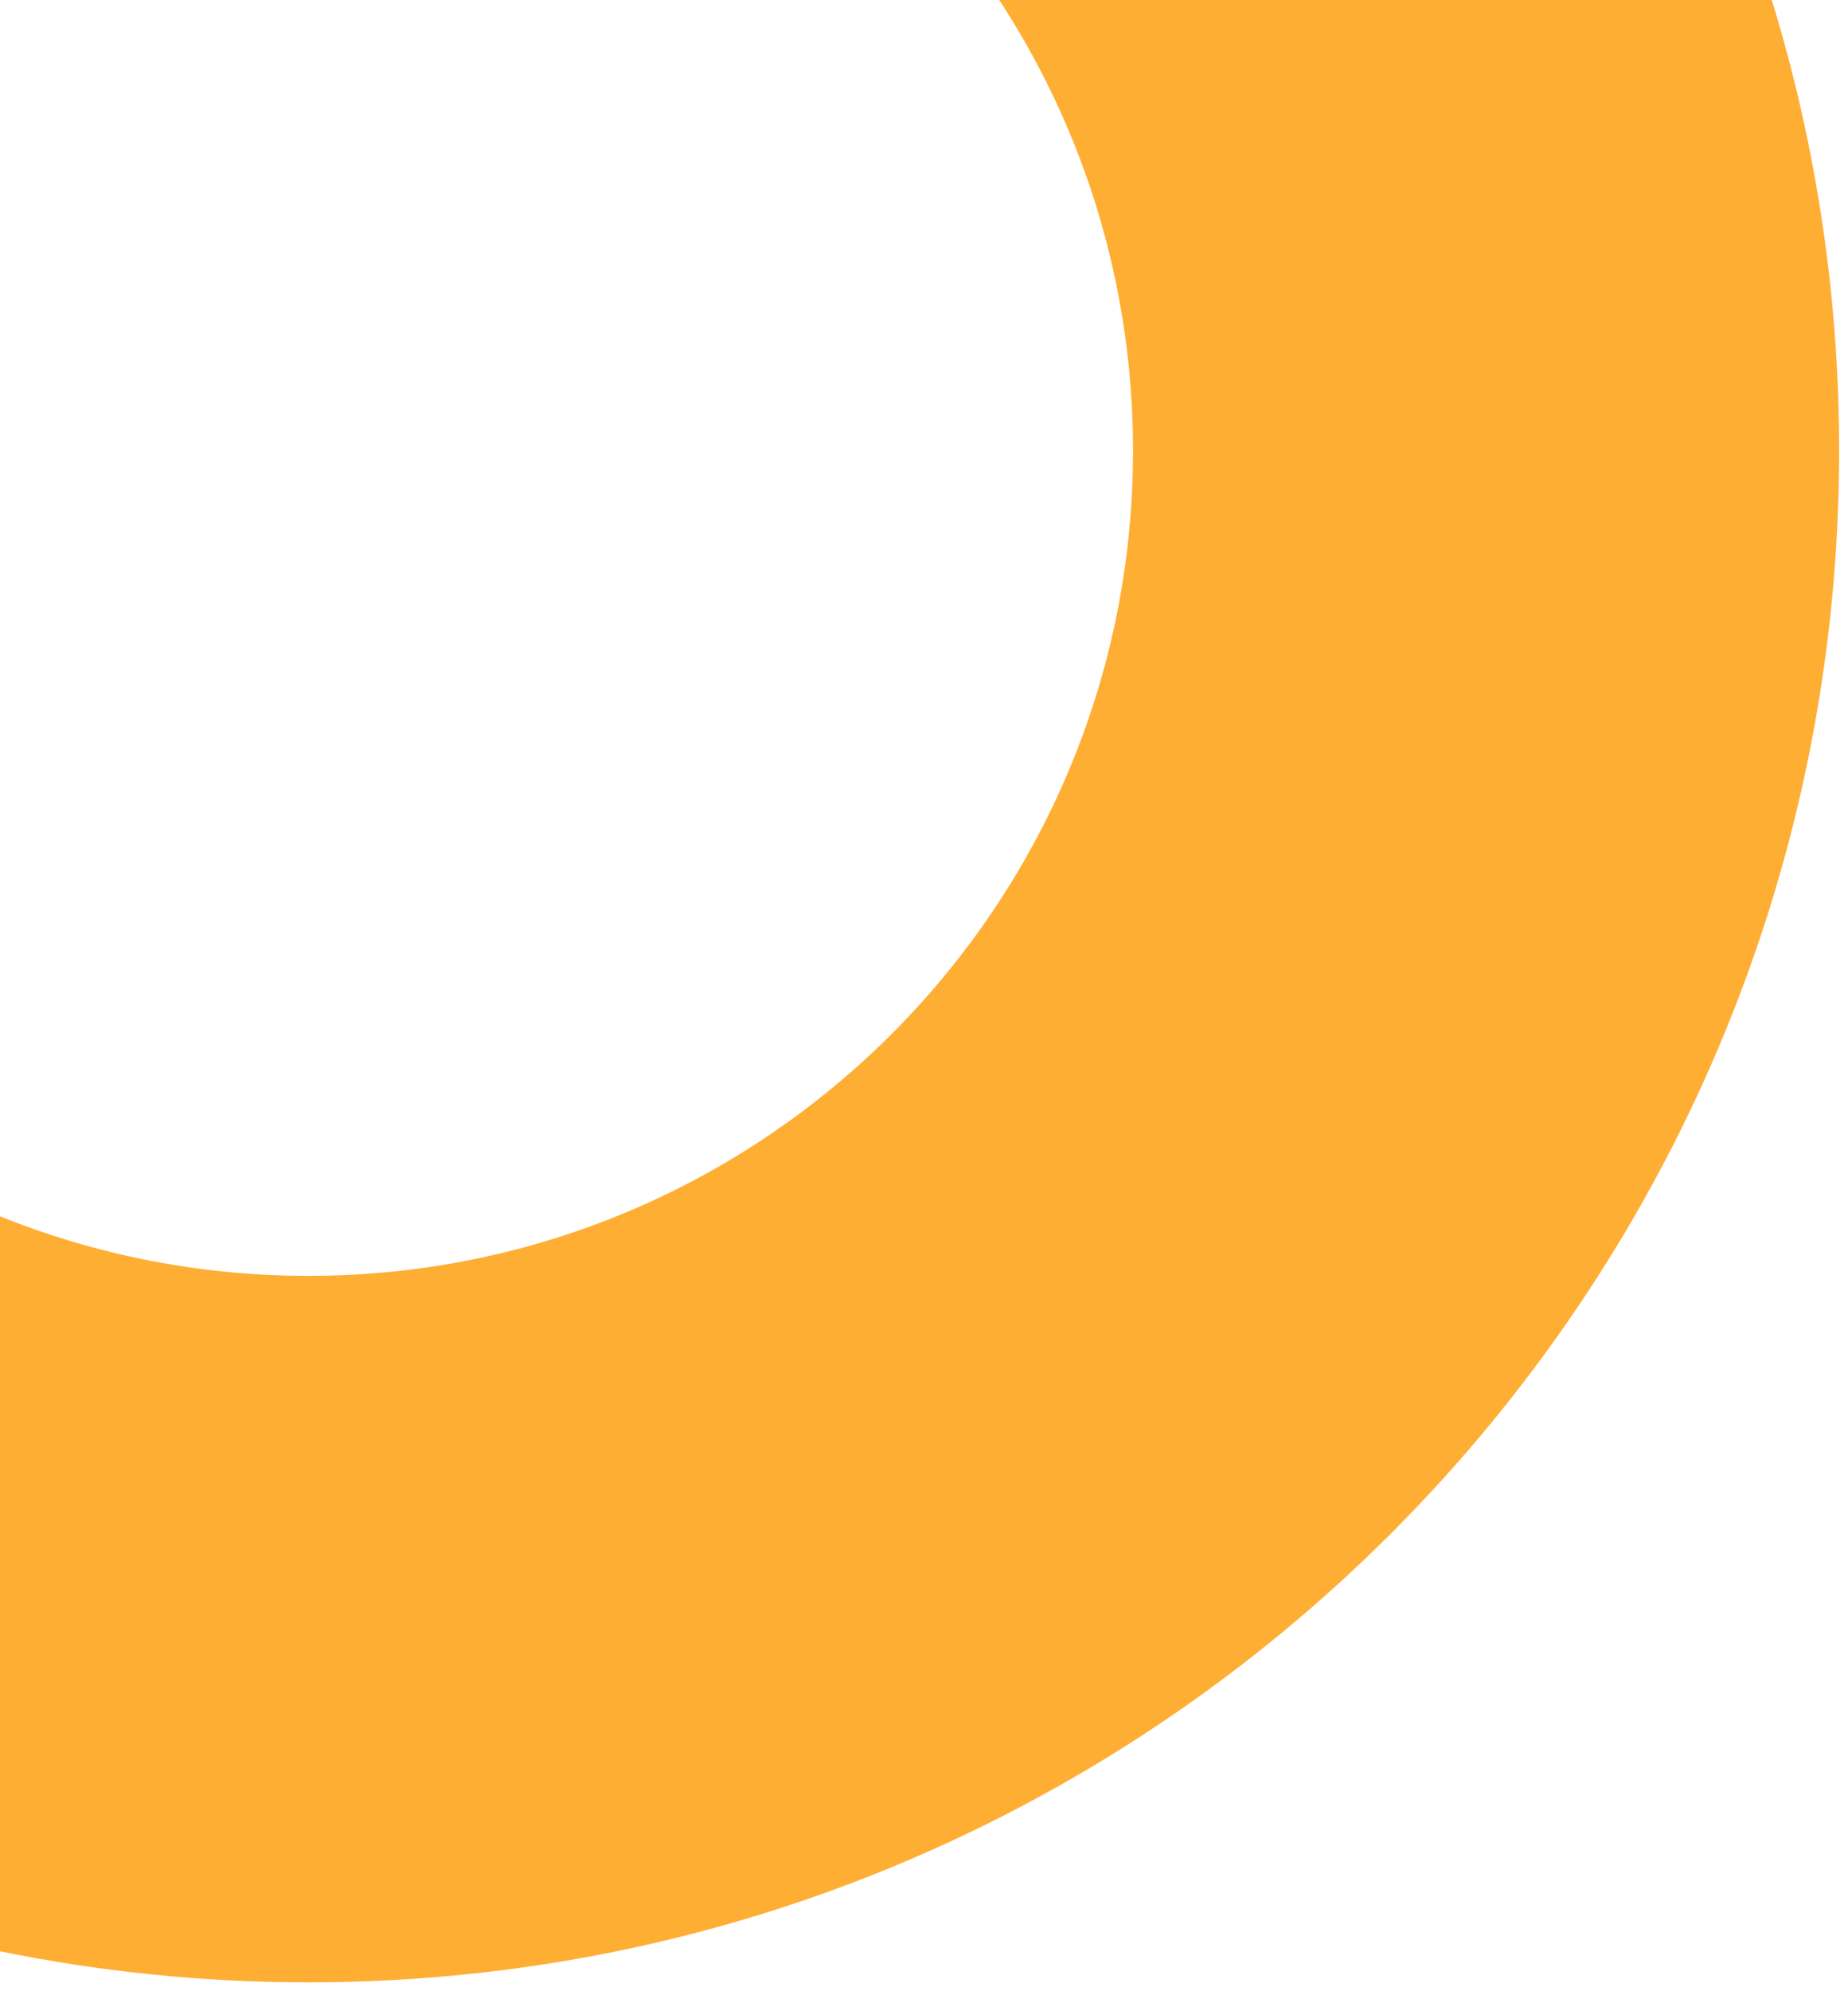 <svg width="65" height="70" viewBox="0 0 65 70" fill="none" xmlns="http://www.w3.org/2000/svg">
<path d="M64.688 15.844C64.688 45.581 40.581 69.688 10.844 69.688C-18.893 69.688 -43 45.581 -43 15.844C-43 -13.893 -18.893 -38 10.844 -38C40.581 -38 64.688 -13.893 64.688 15.844ZM-18.164 15.844C-18.164 31.865 -5.177 44.852 10.844 44.852C26.865 44.852 39.852 31.865 39.852 15.844C39.852 -0.177 26.865 -13.164 10.844 -13.164C-5.177 -13.164 -18.164 -0.177 -18.164 15.844Z" fill="#FFAE34"/>
</svg>
